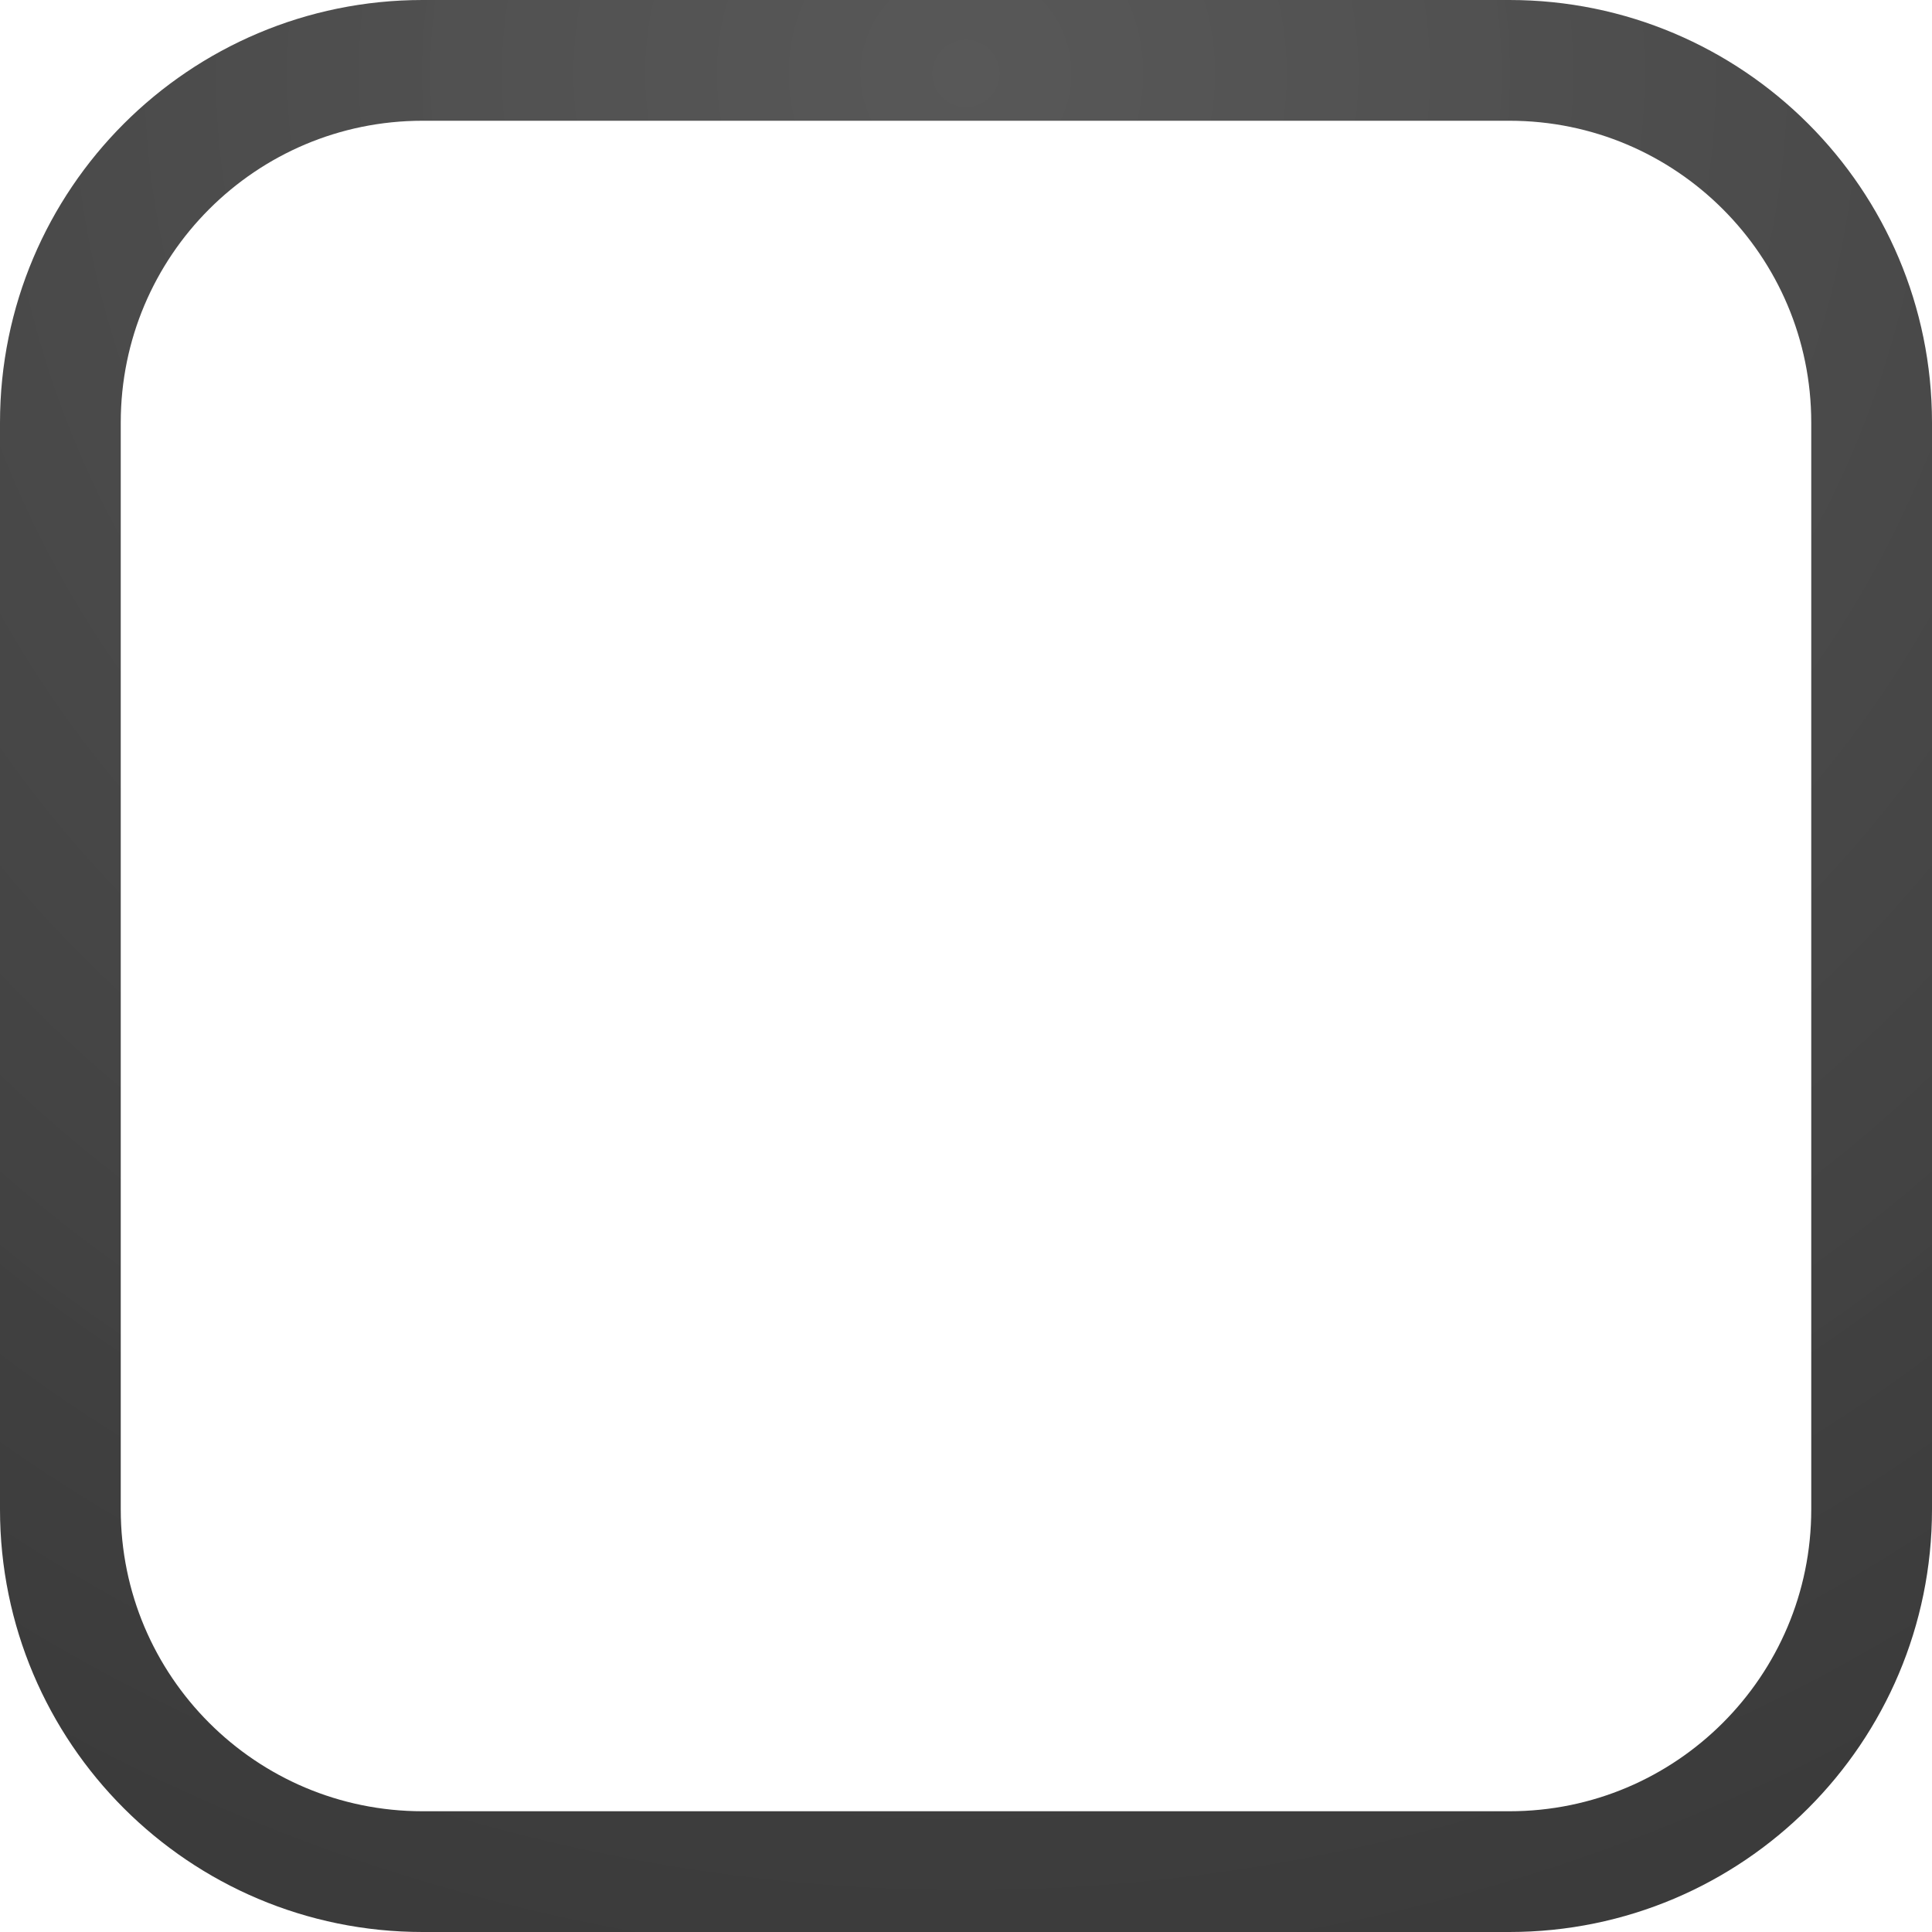 <svg width="16" height="16" viewBox="0 0 16 16" fill="none" xmlns="http://www.w3.org/2000/svg">
<path d="M16 0H0V16H16V0Z" fill="white"/>
<path d="M12.5 0.5H3.5C1.843 0.5 0.5 1.843 0.5 3.5V12.5C0.5 14.157 1.843 15.5 3.5 15.5H12.5C14.157 15.5 15.5 14.157 15.5 12.5V3.5C15.5 1.843 14.157 0.5 12.5 0.5Z" stroke="url(#paint0_radial)" stroke-miterlimit="10"/>
<defs>
<radialGradient id="paint0_radial" cx="0" cy="0" r="1" gradientUnits="userSpaceOnUse" gradientTransform="translate(8 0.5) scale(25.035)">
<stop stop-color="#565656" stop-opacity="0.988"/>
<stop offset="1" stop-color="#2B2B2B"/>
</radialGradient>
</defs>
</svg>
